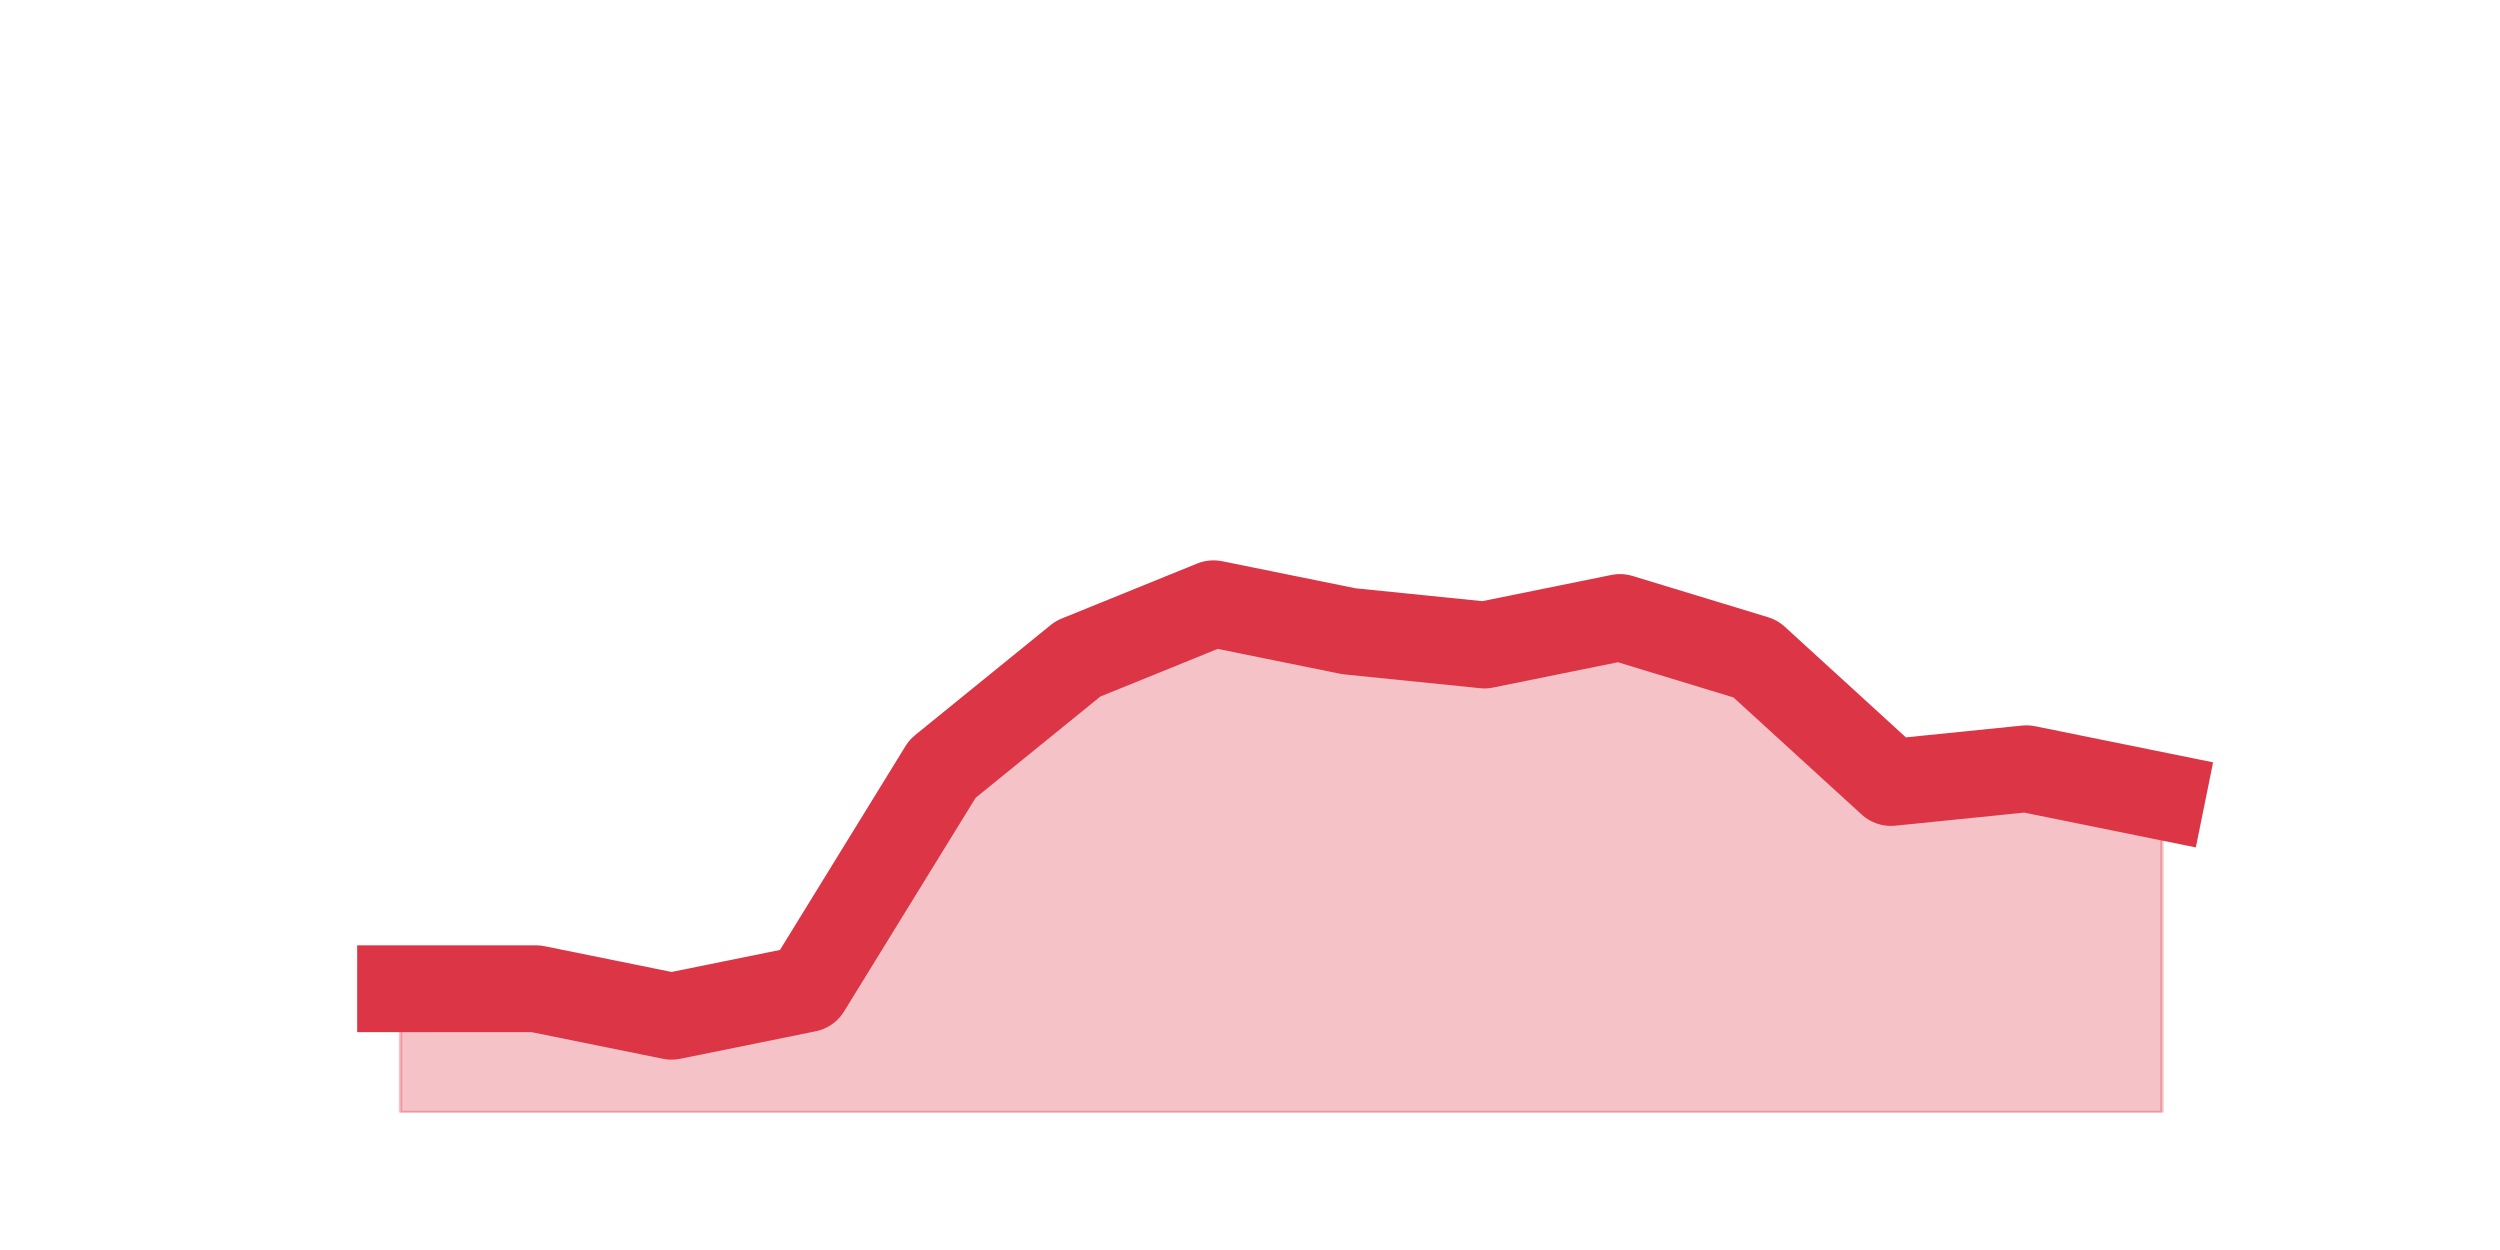 <?xml version="1.0" encoding="utf-8" standalone="no"?>
<!DOCTYPE svg PUBLIC "-//W3C//DTD SVG 1.1//EN"
  "http://www.w3.org/Graphics/SVG/1.1/DTD/svg11.dtd">
<svg height="360pt" version="1.1" viewBox="0 0 720 360" width="720pt" xmlns="http://www.w3.org/2000/svg" xmlns:xlink="http://www.w3.org/1999/xlink">
 <defs>
  <style type="text/css">*{stroke-linecap:butt;stroke-linejoin:round;}</style>
 </defs>
 <g id="figure_1">
  <g id="patch_1">
   <path d="M 0 360 
L 720 360 
L 720 0 
L 0 0 
z
" style="fill:none;"/>
  </g>
  <g id="axes_1">
   <g id="matplotlib.axis_1"/>
   <g id="matplotlib.axis_2"/>
   <g id="PolyCollection_1">
    <defs>
     <path d="M 115.364 -75.24 
L 115.364 -39.6 
L 154.385 -39.6 
L 193.406 -39.6 
L 232.427 -39.6 
L 271.448 -39.6 
L 310.469 -39.6 
L 349.49 -39.6 
L 388.51 -39.6 
L 427.531 -39.6 
L 466.552 -39.6 
L 505.573 -39.6 
L 544.594 -39.6 
L 583.615 -39.6 
L 622.636 -39.6 
L 622.636 -130.68 
L 622.636 -130.68 
L 583.615 -138.6 
L 544.594 -134.64 
L 505.573 -170.28 
L 466.552 -182.16 
L 427.531 -174.24 
L 388.51 -178.2 
L 349.49 -186.12 
L 310.469 -170.28 
L 271.448 -138.6 
L 232.427 -75.24 
L 193.406 -67.32 
L 154.385 -75.24 
L 115.364 -75.24 
z
" id="m5b4908f22d" style="stroke:#dc3545;stroke-opacity:0.3;"/>
    </defs>
    <g clip-path="url(#p42c64bf272)">
     <use style="fill:#dc3545;fill-opacity:0.3;stroke:#dc3545;stroke-opacity:0.3;" x="0" xlink:href="#m5b4908f22d" y="360"/>
    </g>
   </g>
   <g id="line2d_1">
    <path clip-path="url(#p42c64bf272)" d="M 115.364 284.76 
L 154.385 284.76 
L 193.406 292.68 
L 232.427 284.76 
L 271.448 221.4 
L 310.469 189.72 
L 349.49 173.88 
L 388.51 181.8 
L 427.531 185.76 
L 466.552 177.84 
L 505.573 189.72 
L 544.594 225.36 
L 583.615 221.4 
L 622.636 229.32 
" style="fill:none;stroke:#dc3545;stroke-linecap:square;stroke-width:25;"/>
   </g>
  </g>
 </g>
 <defs>
  <clipPath id="p42c64bf272">
   <rect height="277.2" width="558" x="90" y="43.2"/>
  </clipPath>
 </defs>
</svg>
